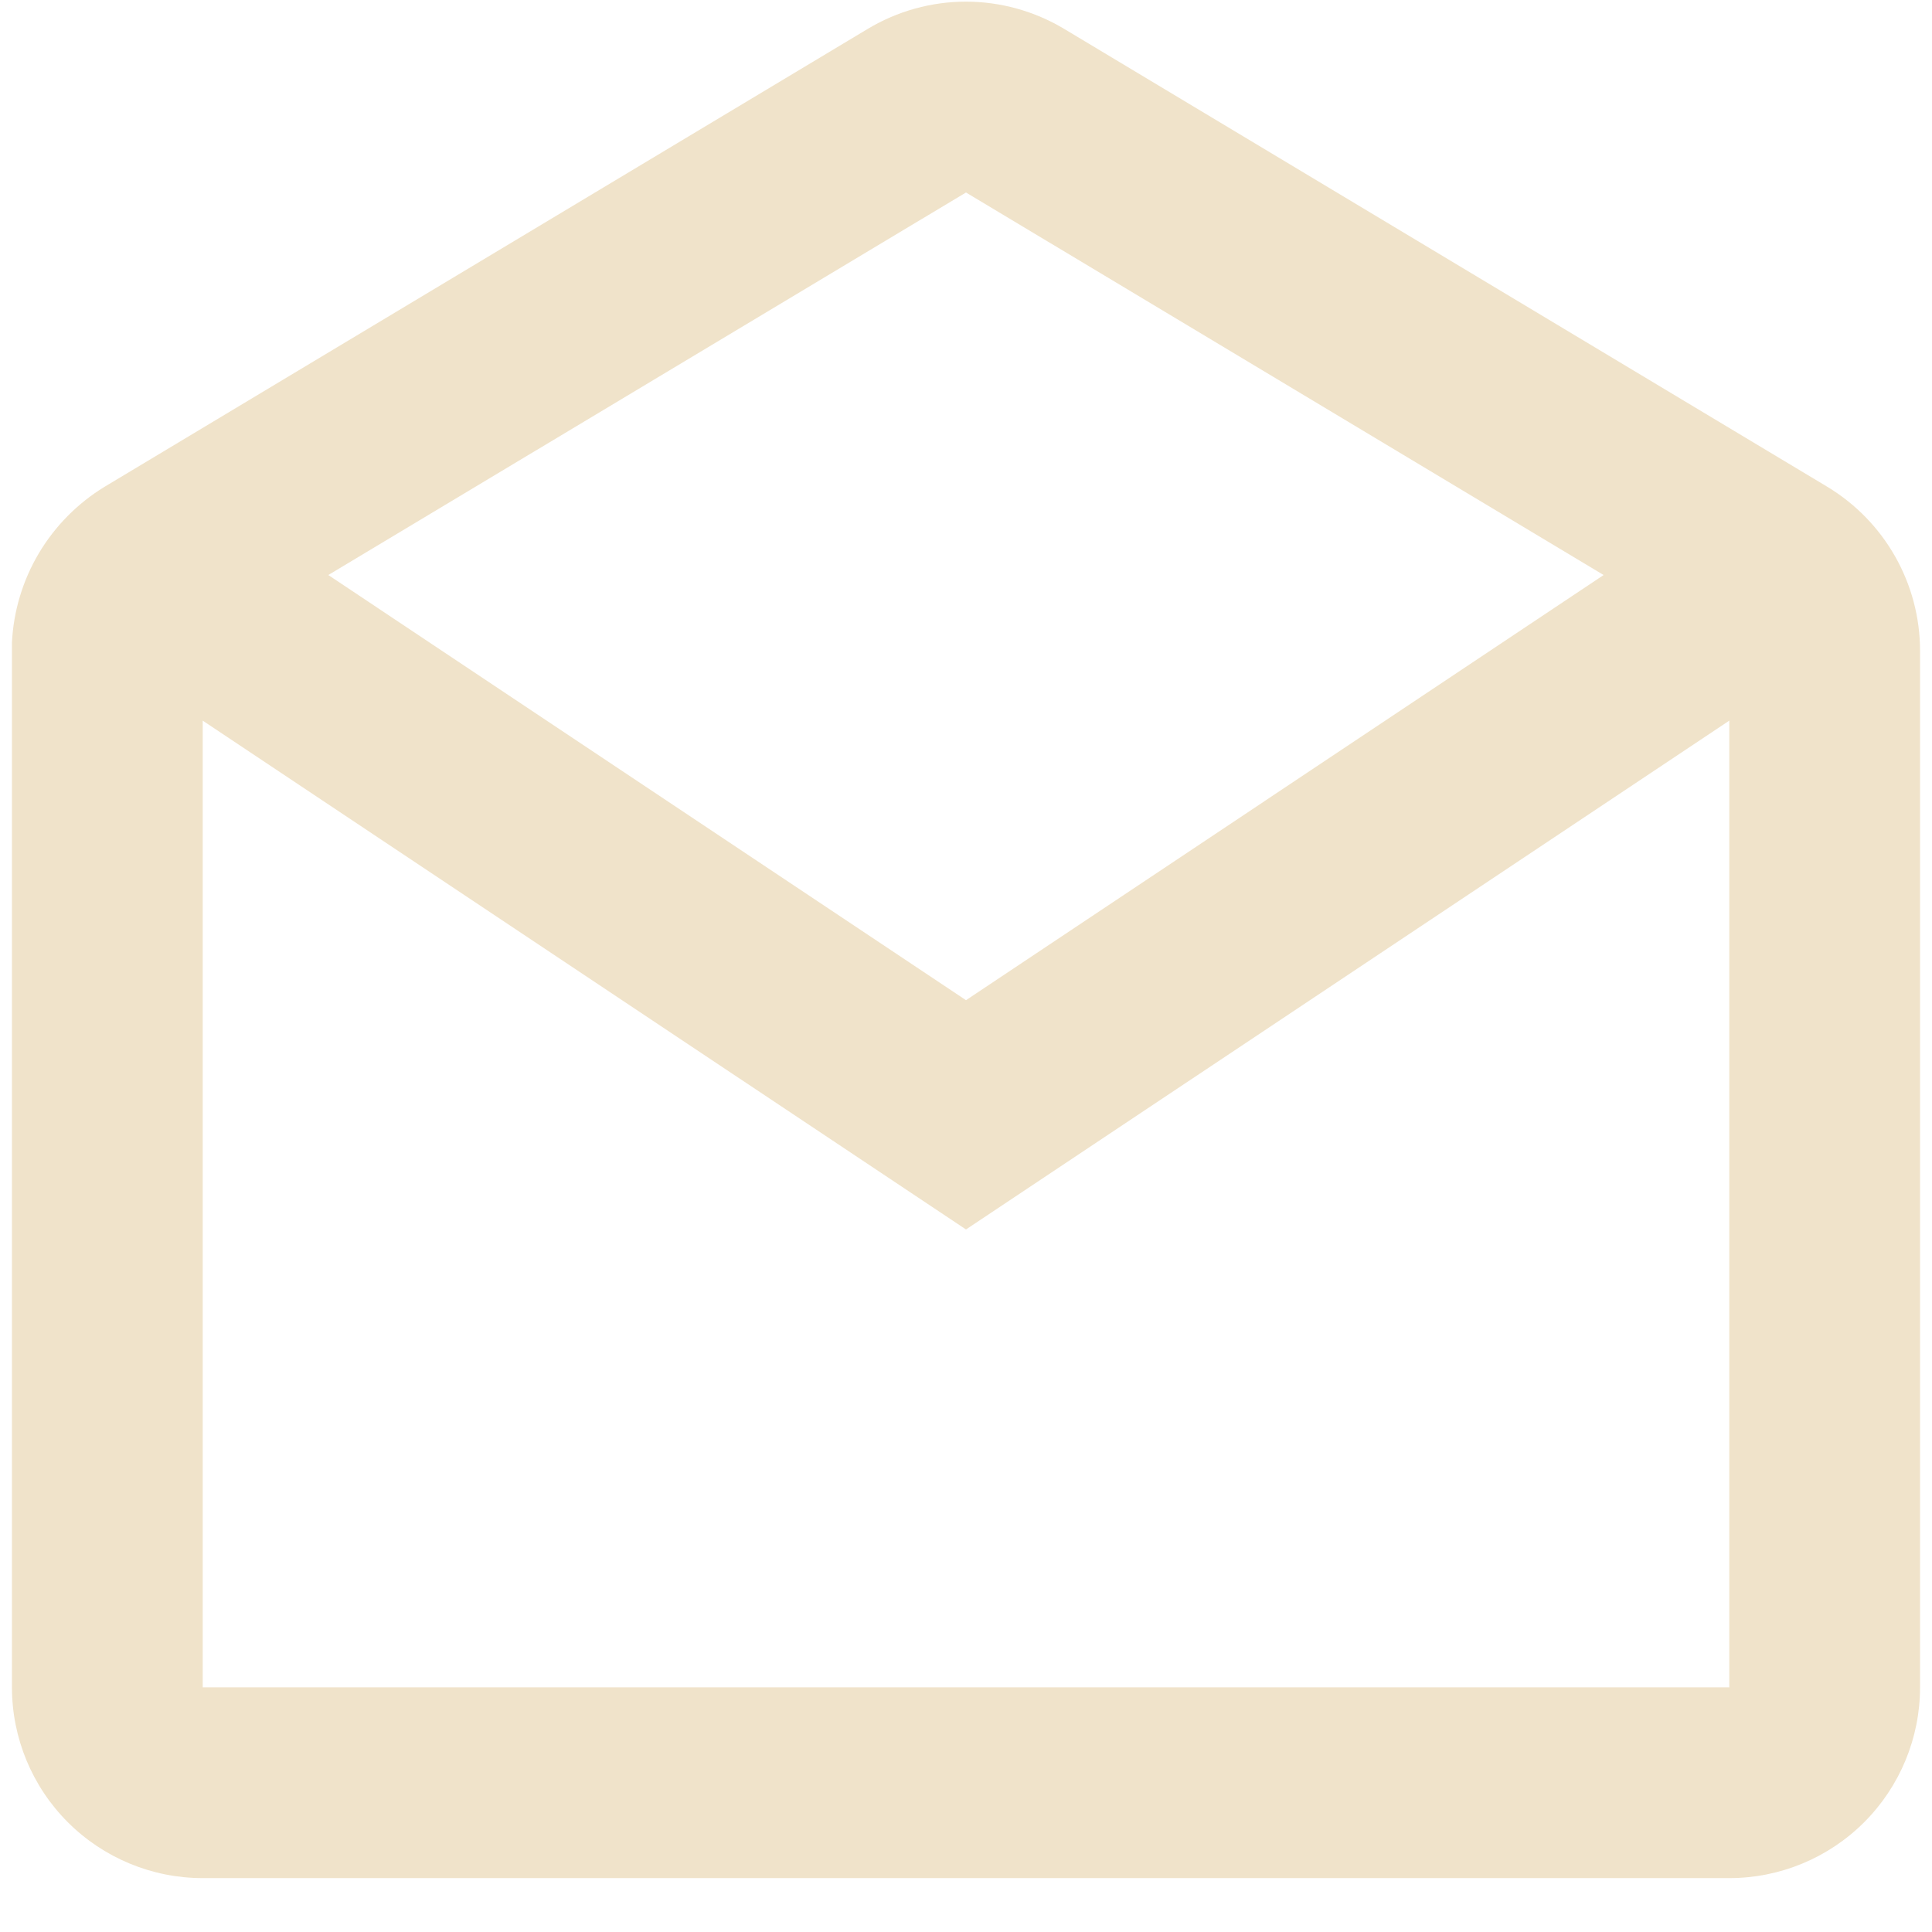 <svg width="27" height="27" viewBox="0 0 27 27" fill="none" xmlns="http://www.w3.org/2000/svg">
<path d="M24.167 26.247H2.833C2.126 26.247 1.448 25.966 0.948 25.466C0.448 24.966 0.167 24.288 0.167 23.581V8.979C0.189 8.538 0.318 8.11 0.544 7.73C0.77 7.351 1.085 7.033 1.461 6.803L12.128 0.403C12.542 0.155 13.016 0.023 13.499 0.023C13.982 0.023 14.456 0.155 14.871 0.403L25.537 6.803C26.339 7.287 26.831 8.154 26.833 9.09V23.581C26.833 24.288 26.552 24.966 26.052 25.466C25.552 25.966 24.874 26.247 24.167 26.247ZM2.833 10.071V23.581H24.167V10.071L13.5 17.182L2.833 10.071ZM13.5 2.69L4.588 8.036L13.5 13.978L22.411 8.036L13.5 2.69Z" fill="#F0E3CA"/>
</svg>
